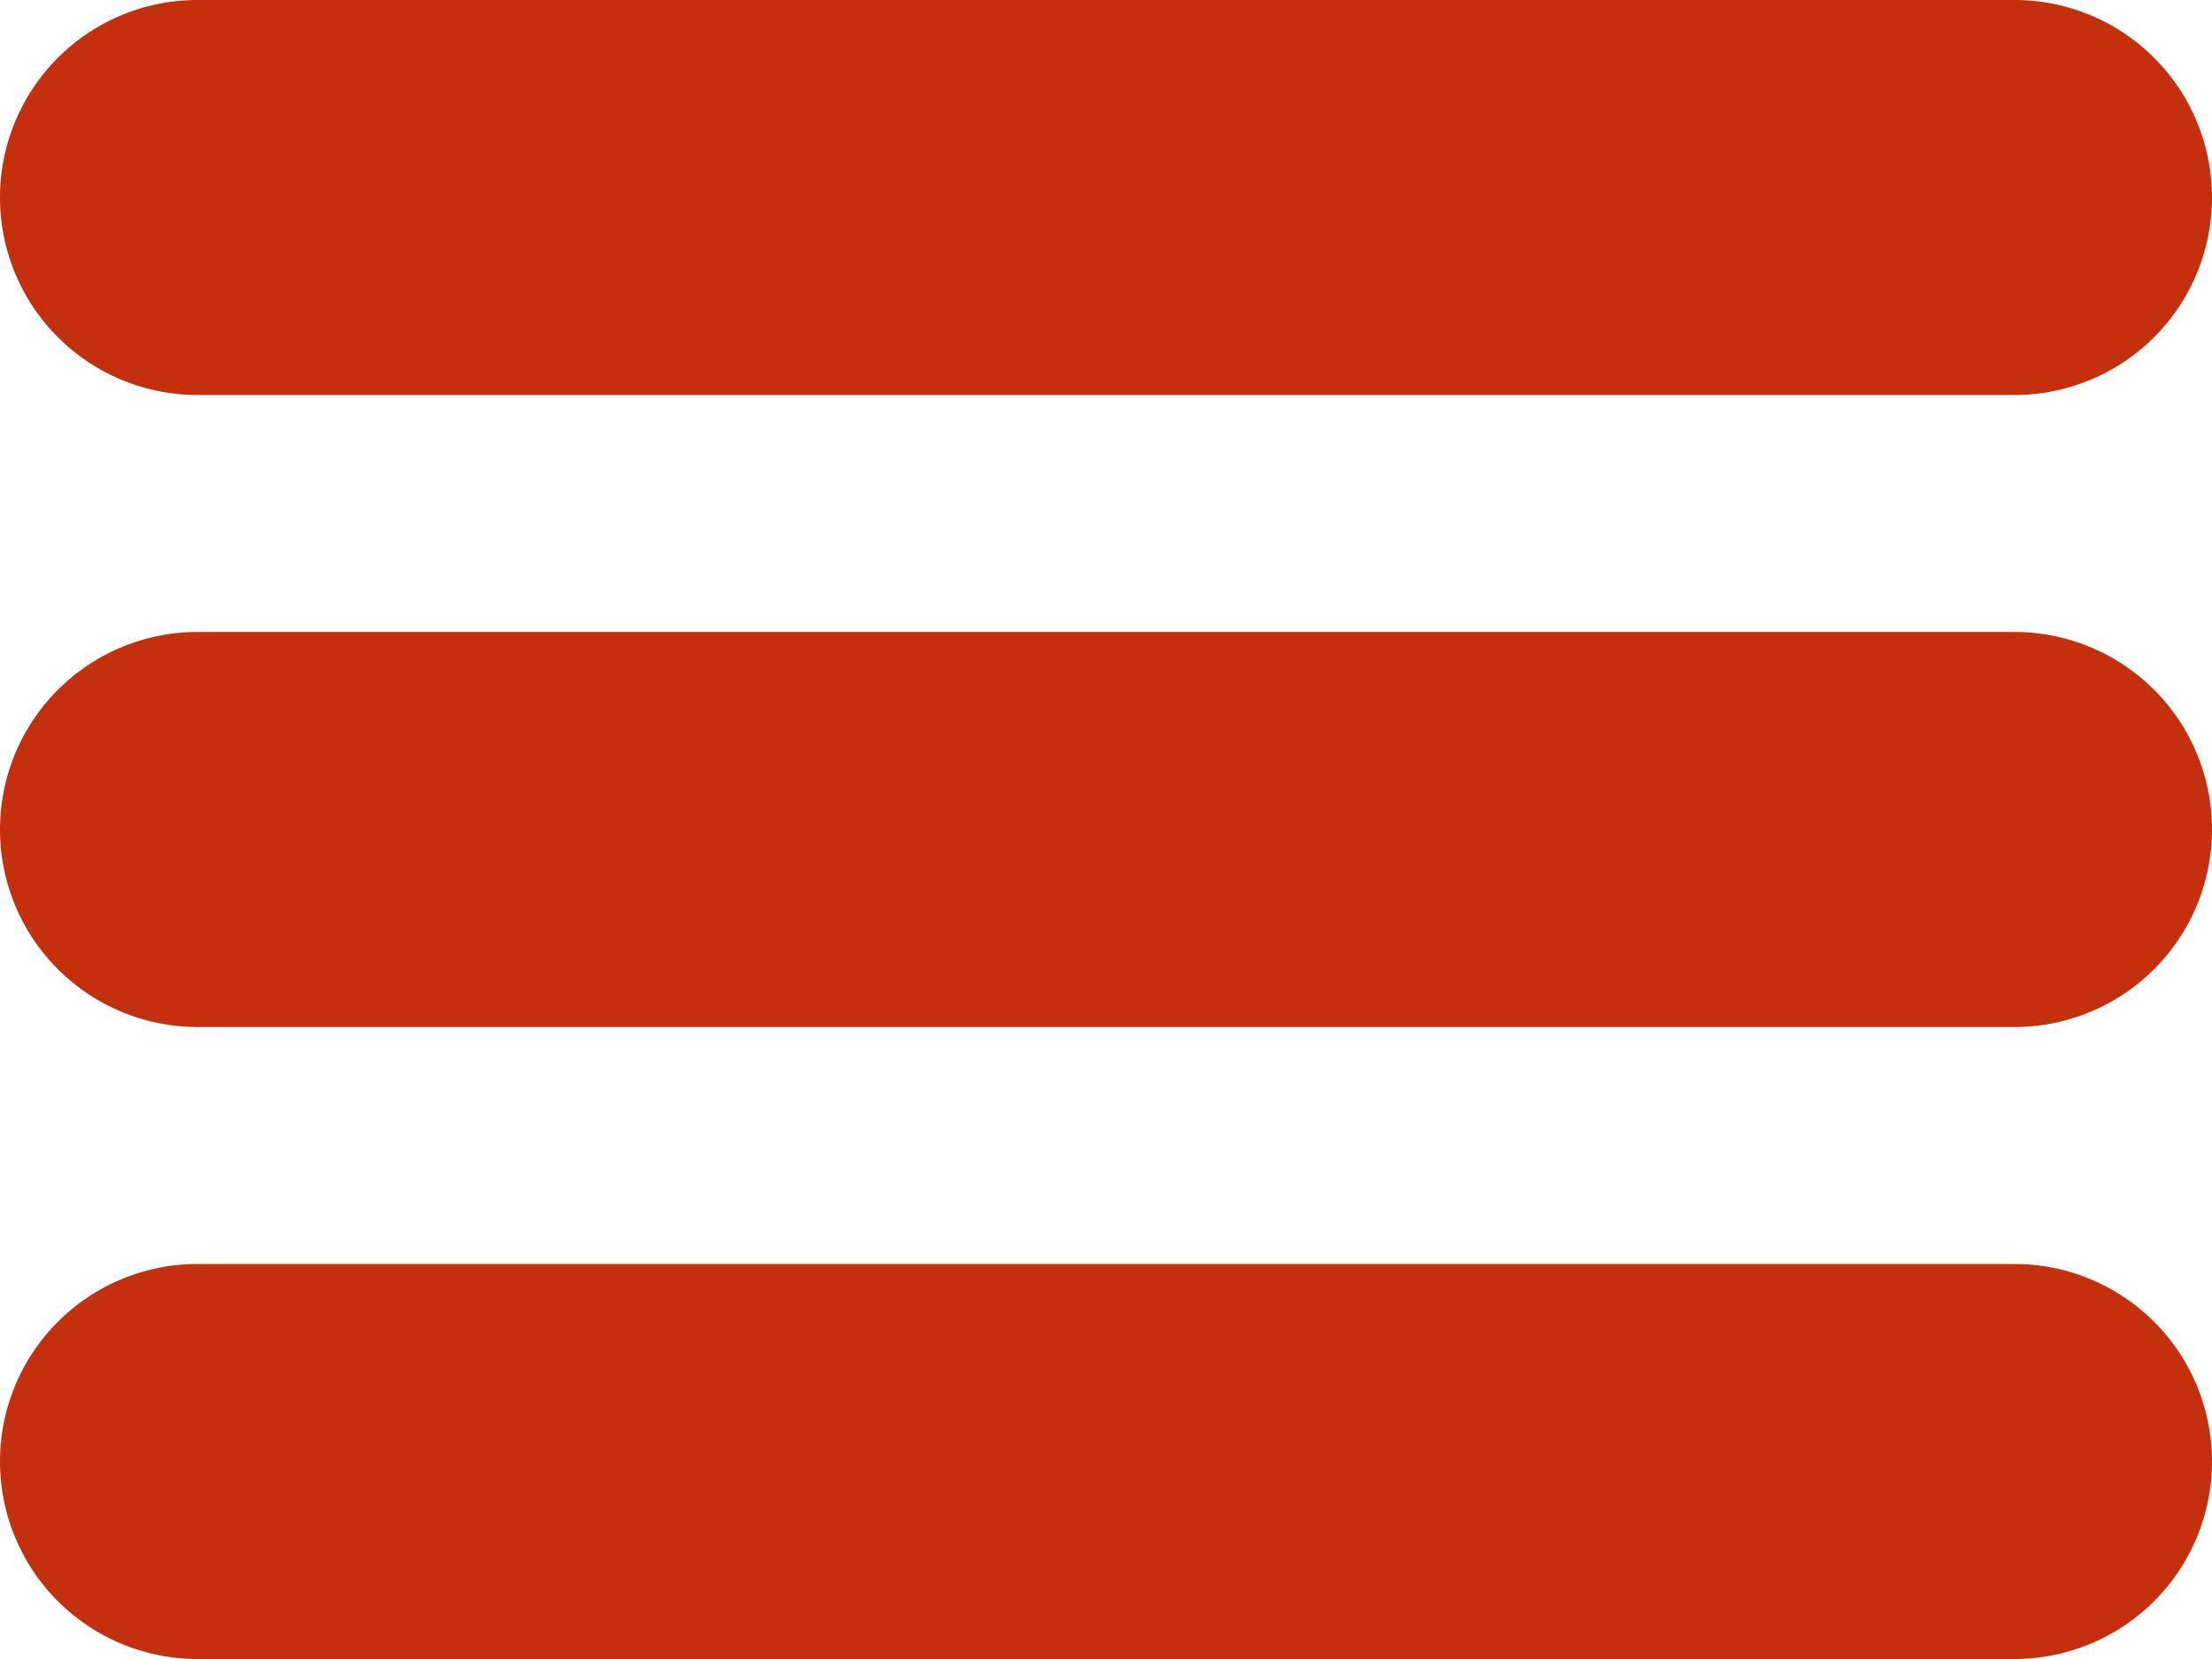 <svg xmlns="http://www.w3.org/2000/svg" width="28" height="21" viewBox="0 0 28 21"><g><g><path fill="#c4300e" d="M2.5 0h23a2.5 2.5 0 0 1 0 5h-23a2.5 2.5 0 1 1 0-5zm0 8h23a2.5 2.5 0 1 1 0 5h-23a2.5 2.5 0 1 1 0-5zm0 8h23a2.5 2.5 0 1 1 0 5h-23a2.5 2.5 0 1 1 0-5z"/></g></g></svg>